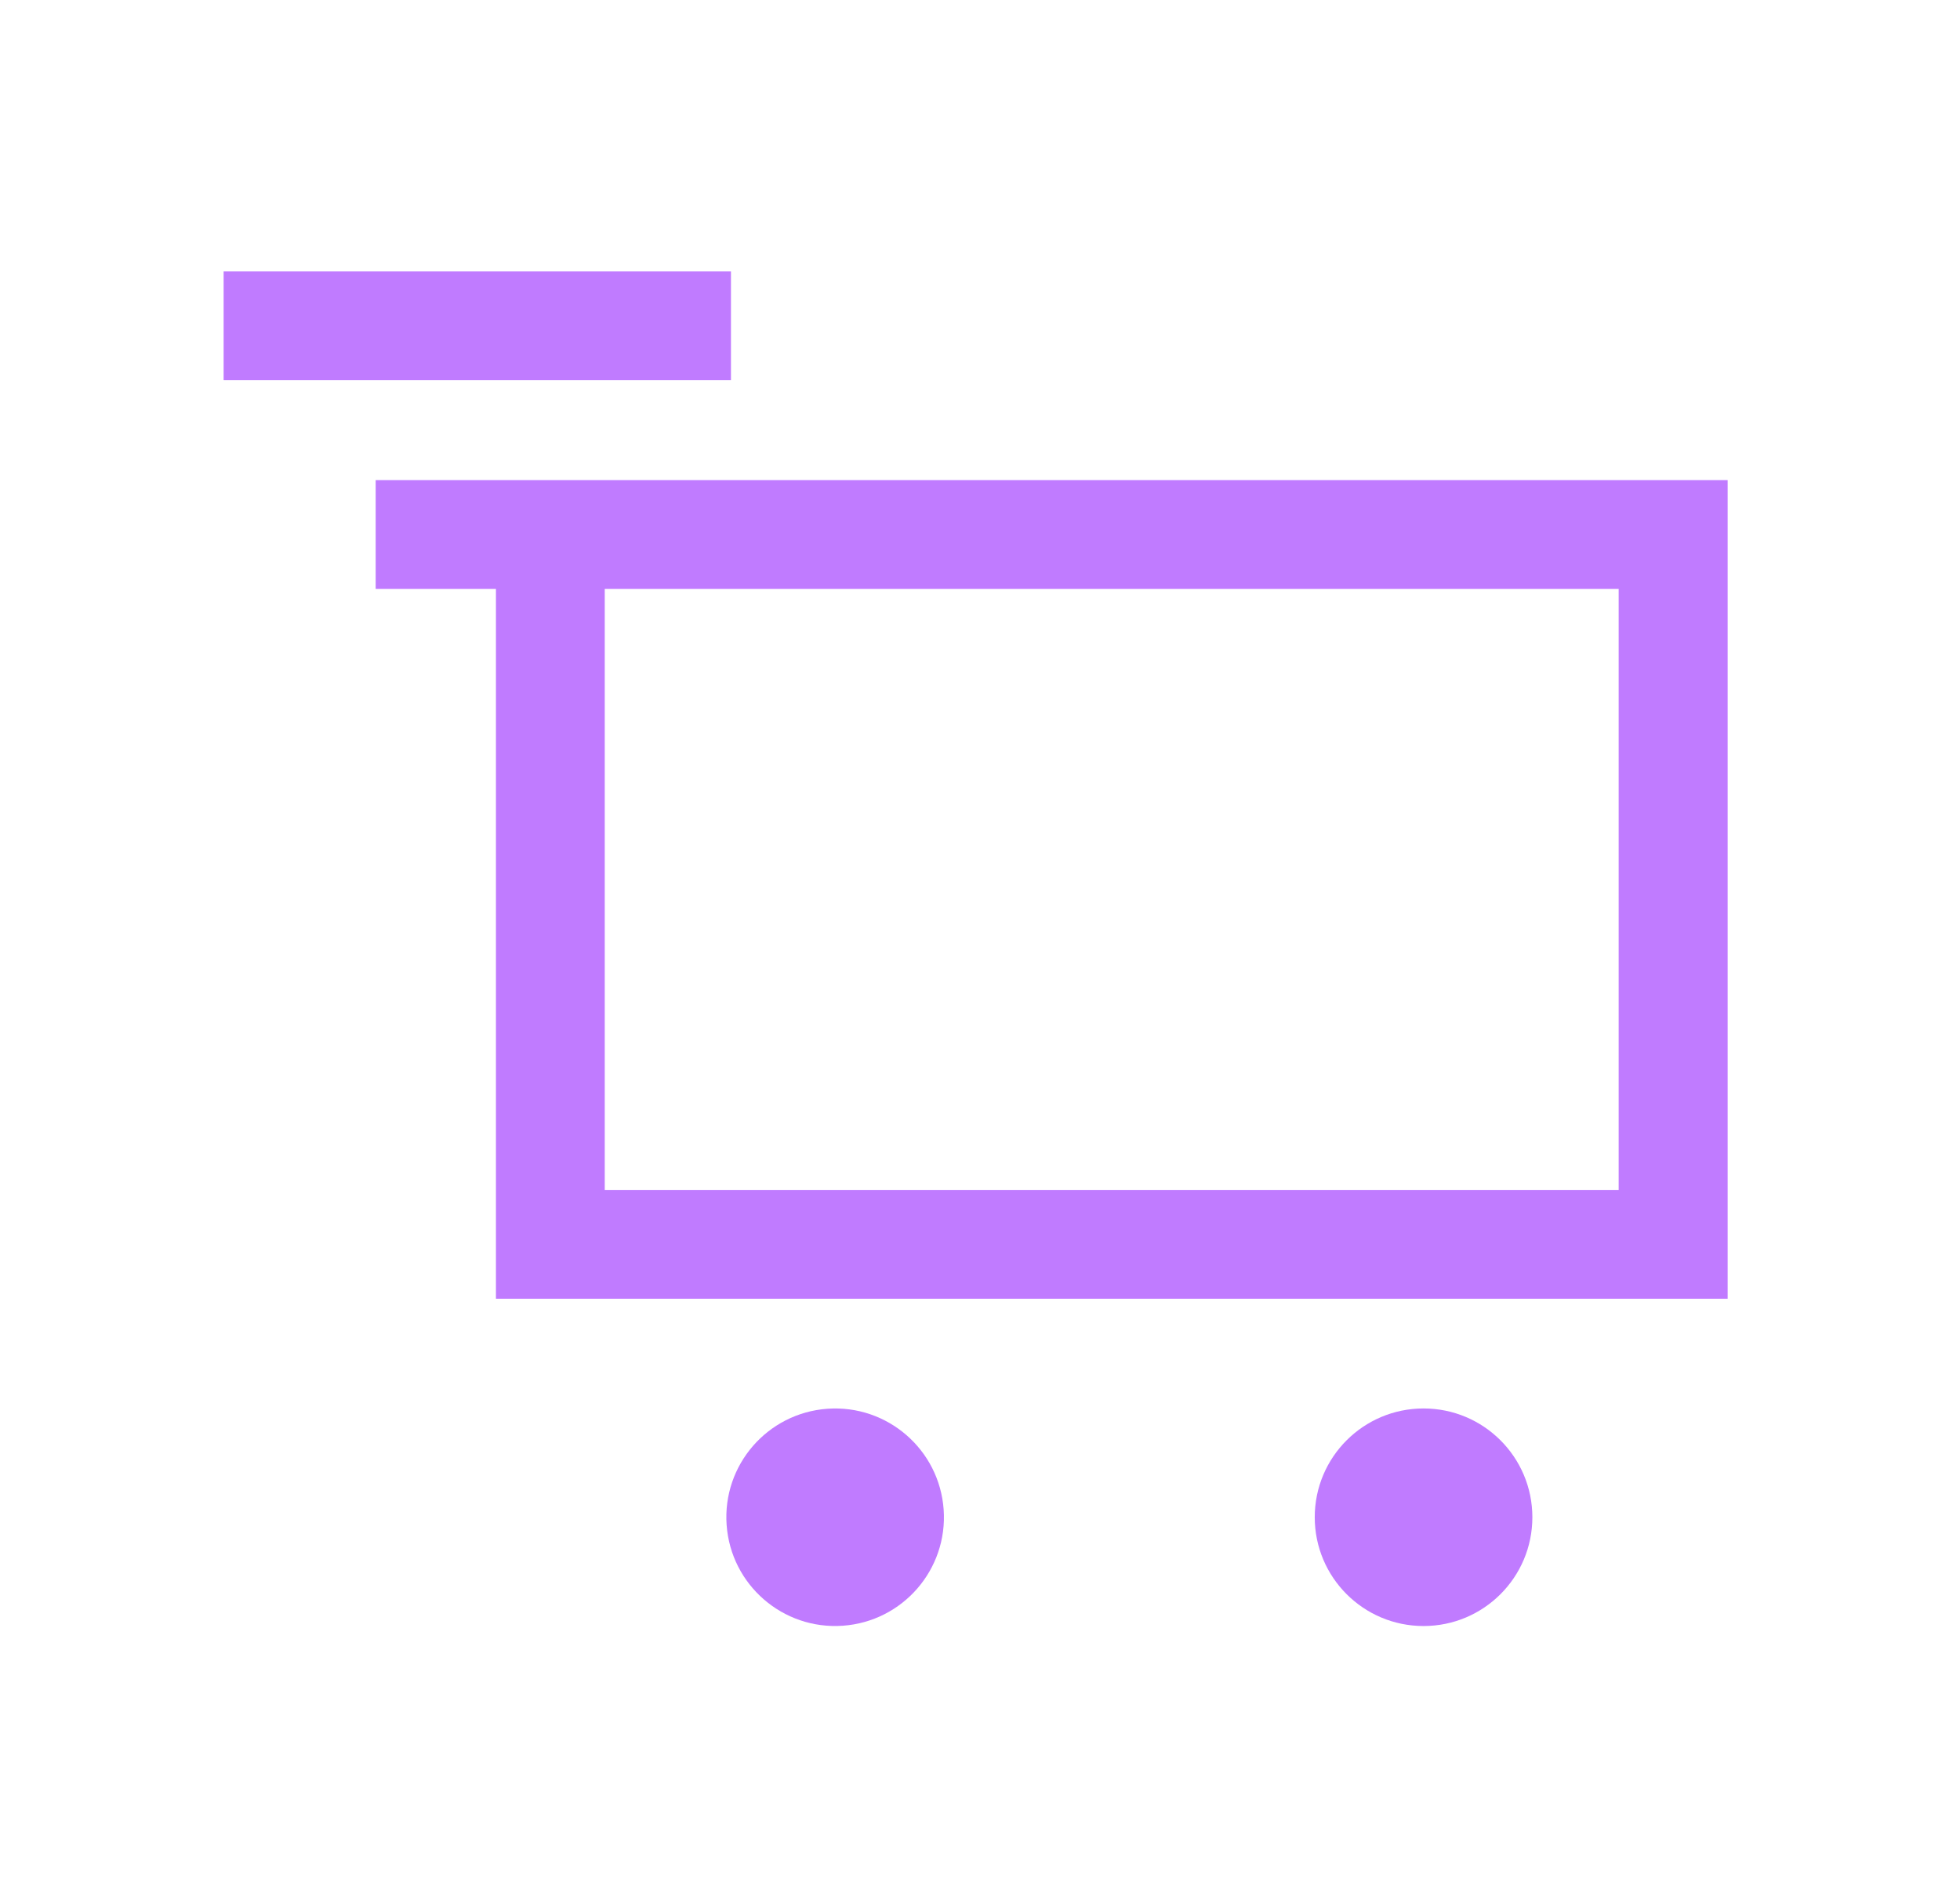 <svg width="33" height="32" viewBox="0 0 33 32" fill="none" xmlns="http://www.w3.org/2000/svg">
<path d="M12.307 4.571H3.765V6.403H12.307V4.571Z" fill="#C07BFF"/>
<path d="M27.256 8.085H6.325V9.917H8.35V21.871H29.088V8.085H27.256ZM27.256 20.039H10.182V9.917H27.253V20.039H27.256Z" fill="#C07BFF"/>
<path d="M14.191 27.378C15.2 27.306 15.96 26.43 15.888 25.421C15.816 24.412 14.94 23.652 13.931 23.724C12.922 23.796 12.162 24.672 12.234 25.681C12.306 26.69 13.182 27.45 14.191 27.378Z" fill="#C07BFF"/>
<path d="M23.968 27.383C24.98 27.383 25.8 26.563 25.8 25.551C25.8 24.539 24.98 23.719 23.968 23.719C22.956 23.719 22.136 24.539 22.136 25.551C22.136 26.563 22.956 27.383 23.968 27.383Z" fill="#C07BFF"/>
</svg>
